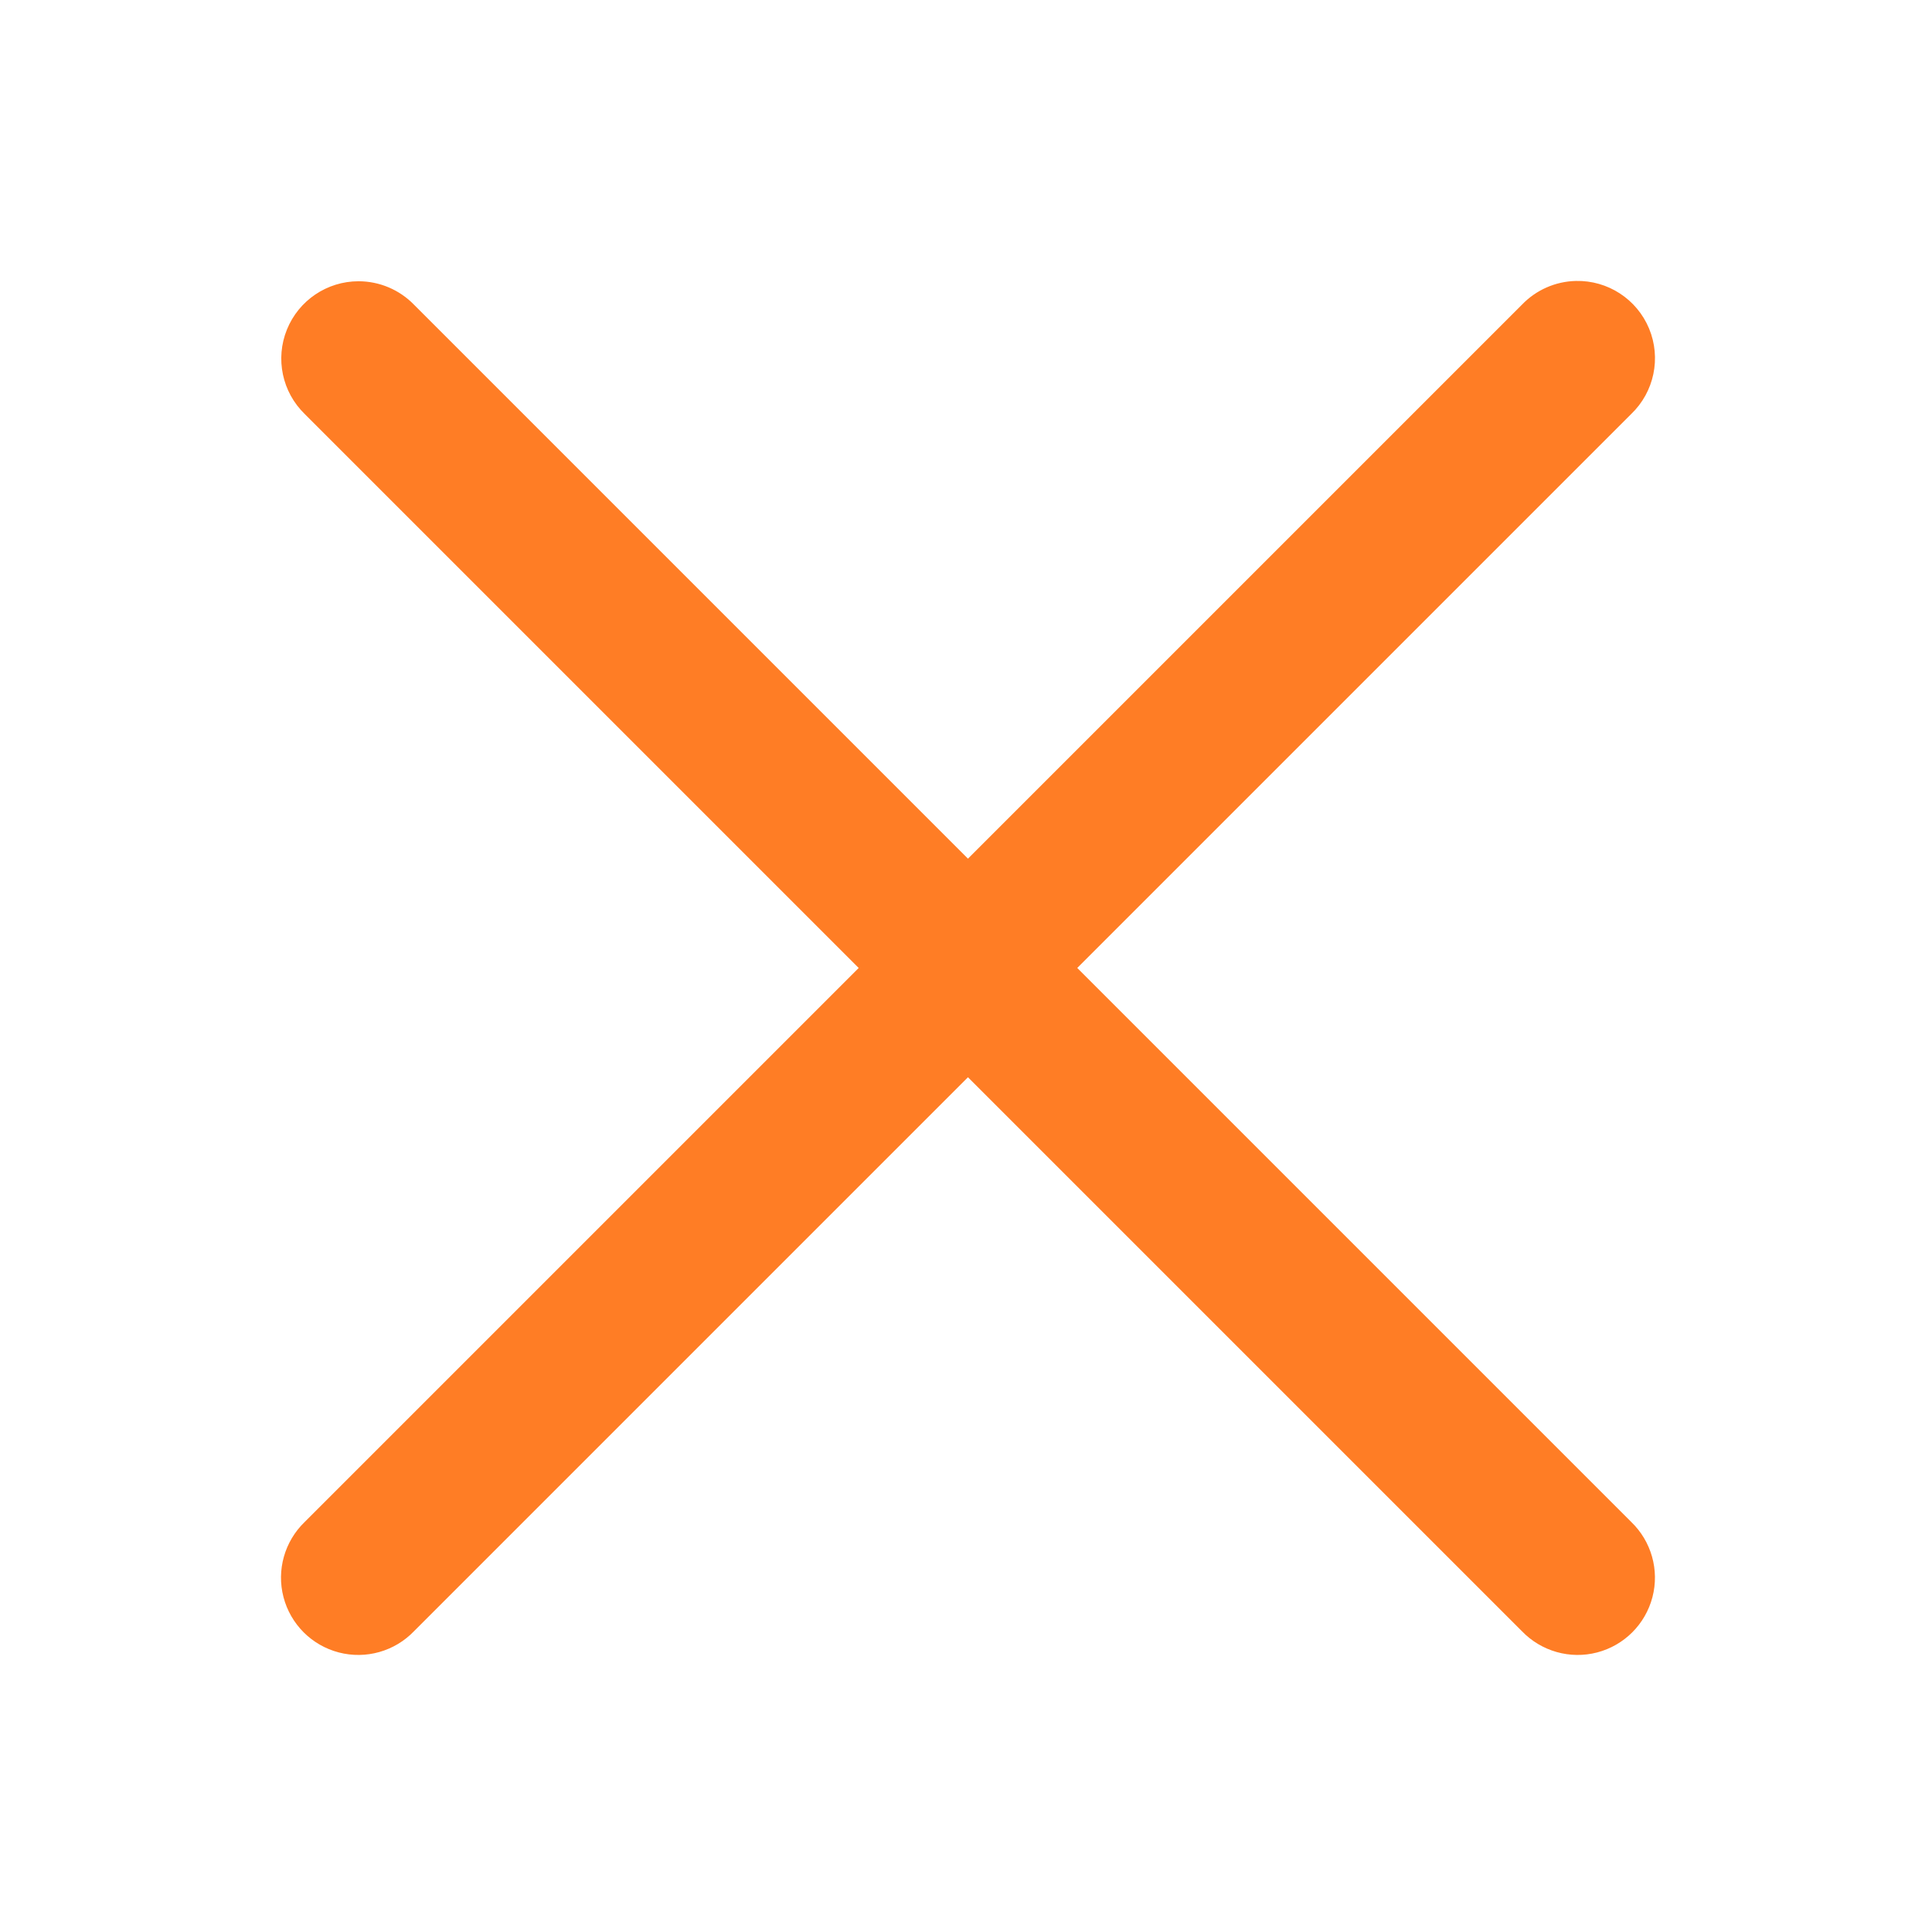 <svg xmlns="http://www.w3.org/2000/svg" xmlns:xlink="http://www.w3.org/1999/xlink" viewBox="0,0,256,256" width="50px" height="50px"><g fill="#ff7d25" fill-rule="nonzero" stroke="none" stroke-width="1" stroke-linecap="butt" stroke-linejoin="miter" stroke-miterlimit="10" stroke-dasharray="" stroke-dashoffset="0" font-family="none" font-weight="none" font-size="none" text-anchor="none" style="mix-blend-mode: normal"><g transform="scale(5.12,5.12)"><path d="M40.783,7.271c-0.529,0.012 -1.031,0.234 -1.396,0.615l-14.336,14.336l-14.336,-14.336c-0.377,-0.388 -0.895,-0.607 -1.436,-0.607c-0.814,0 -1.547,0.494 -1.853,1.249c-0.306,0.755 -0.124,1.62 0.461,2.187l14.336,14.336l-14.336,14.336c-0.522,0.502 -0.733,1.247 -0.55,1.947c0.183,0.701 0.73,1.248 1.431,1.431c0.701,0.183 1.446,-0.028 1.947,-0.55l14.336,-14.336l14.336,14.336c0.502,0.522 1.247,0.733 1.947,0.55c0.701,-0.183 1.248,-0.73 1.431,-1.431c0.183,-0.701 -0.028,-1.446 -0.55,-1.947l-14.336,-14.336l14.336,-14.336c0.596,-0.571 0.779,-1.45 0.463,-2.212c-0.317,-0.762 -1.069,-1.251 -1.894,-1.232z"></path></g></g></svg>